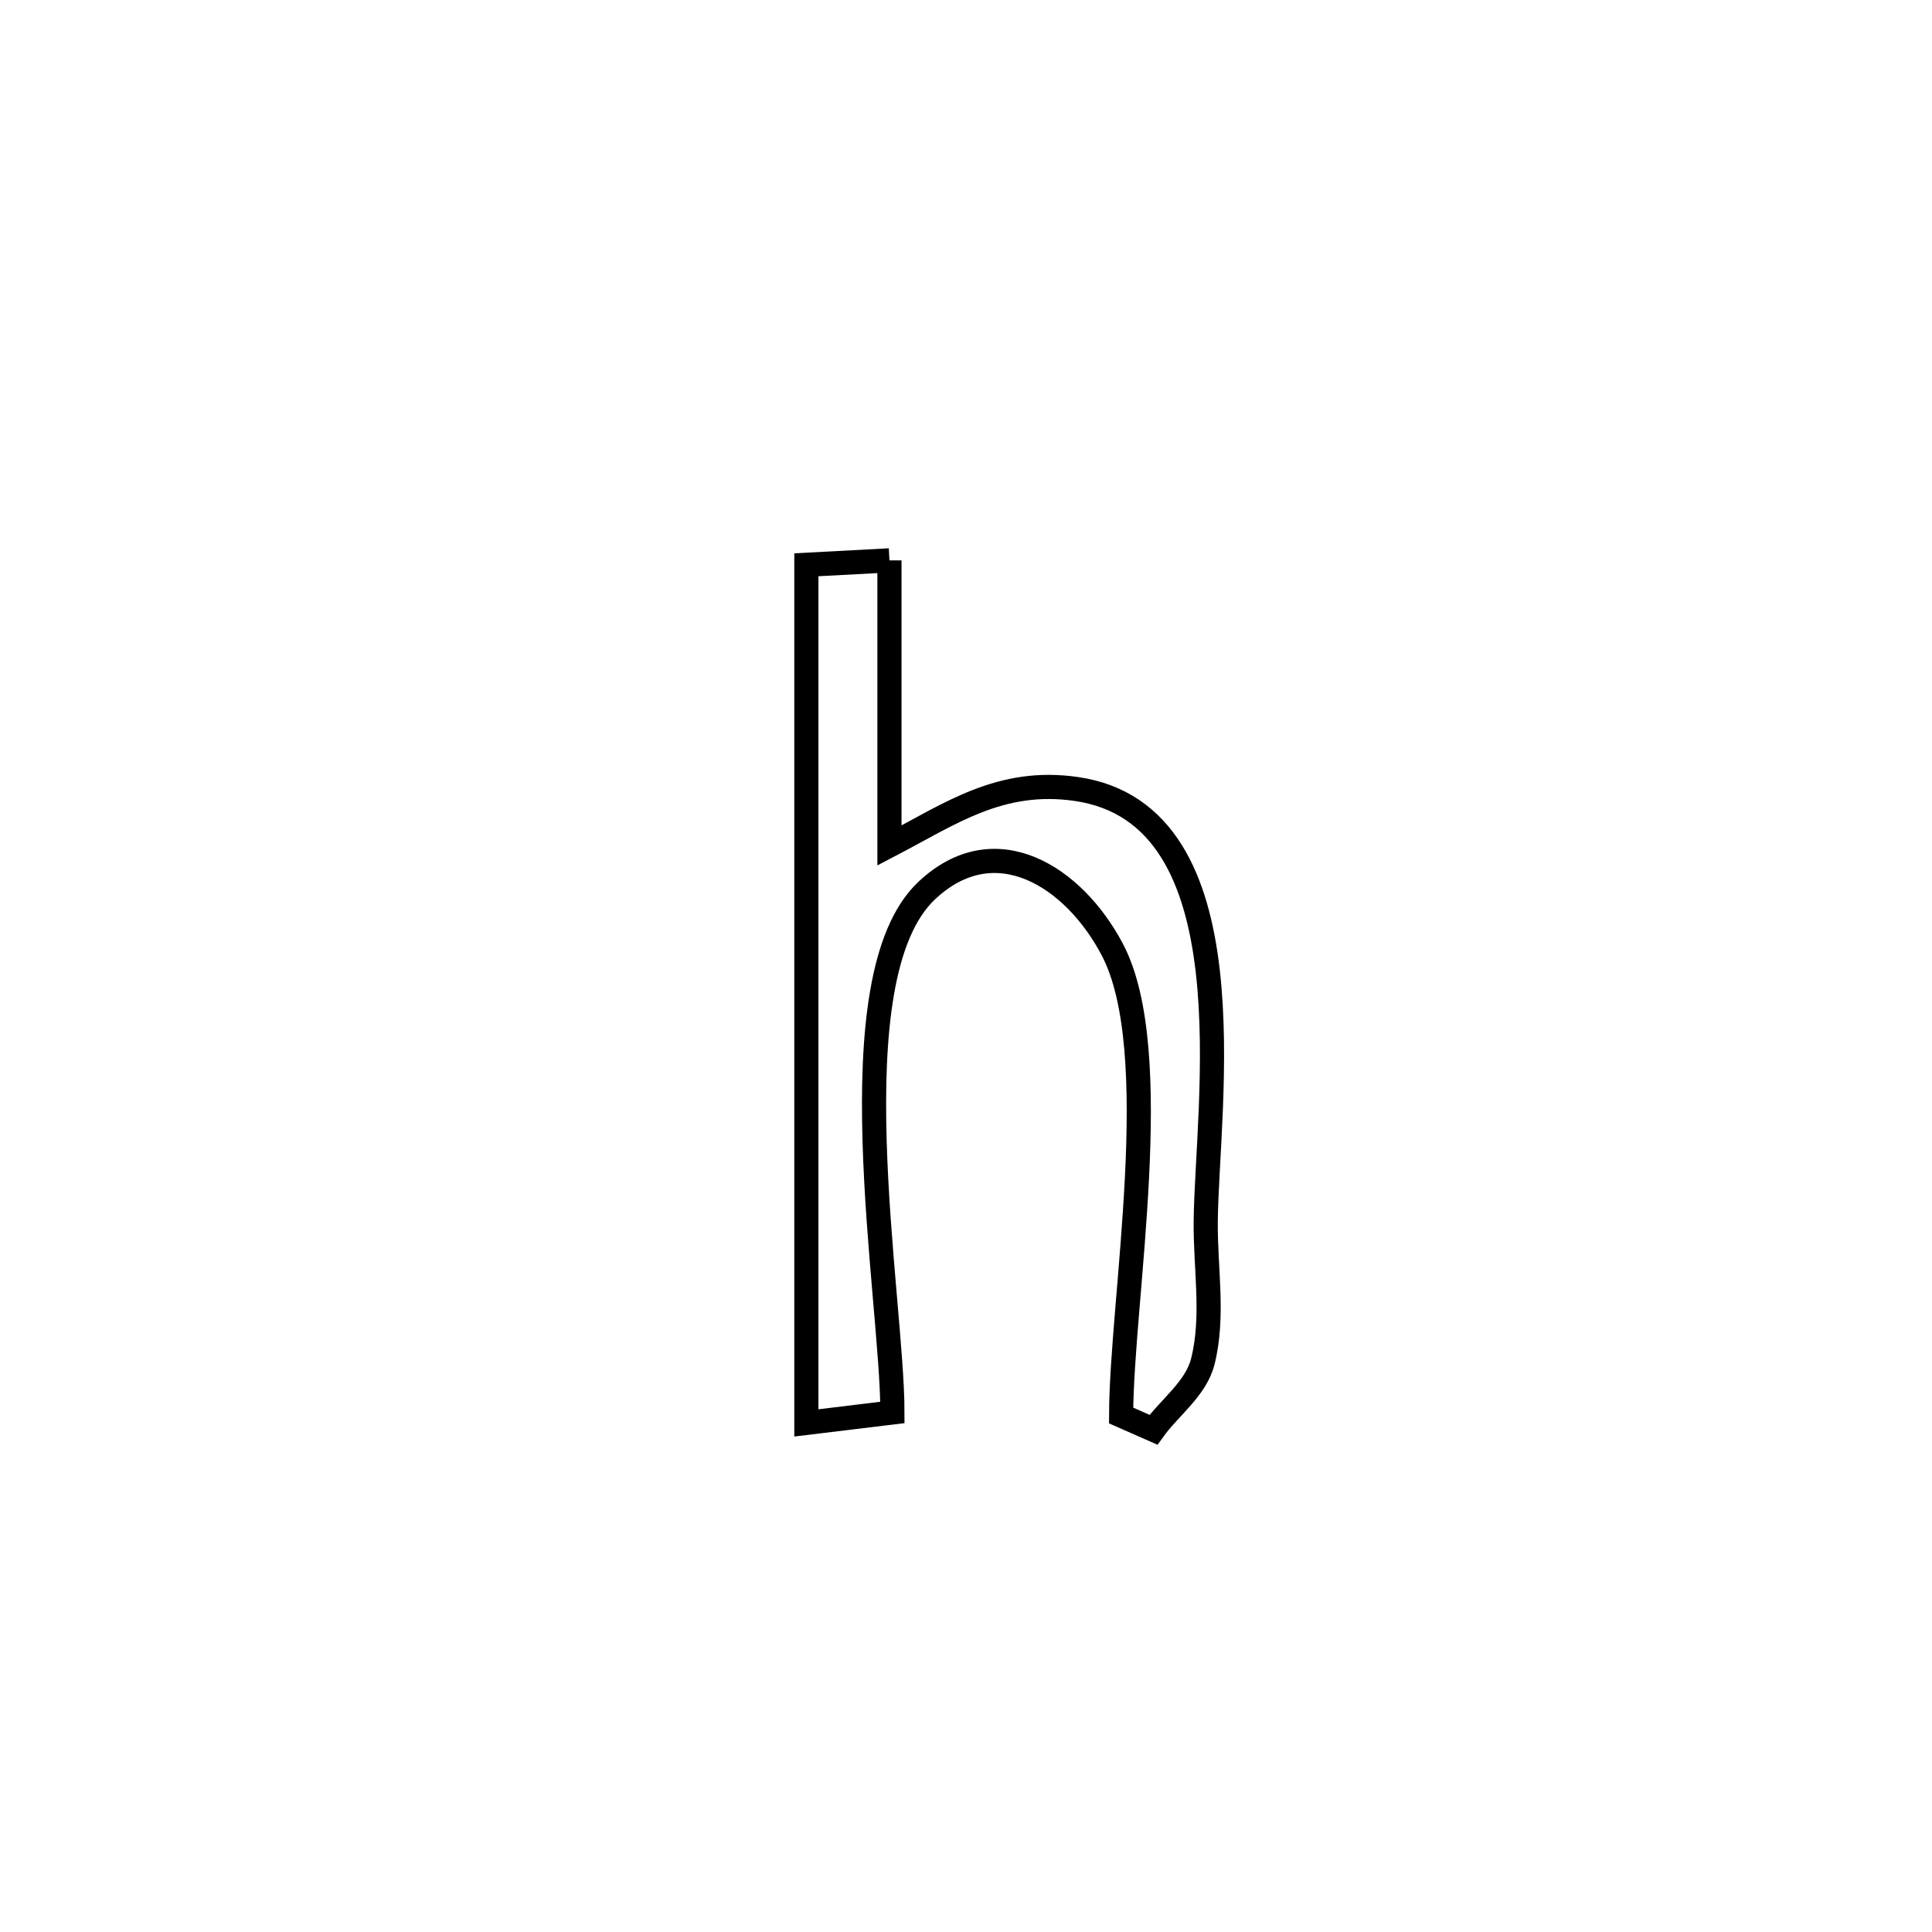<svg xmlns="http://www.w3.org/2000/svg" viewBox="0.0 0.0 24.0 24.0" height="200px" width="200px"><path fill="none" stroke="black" stroke-width=".3" stroke-opacity="1.0"  filling="0" d="M11.049 6.961 L11.049 6.961 C11.049 8.142 11.049 9.322 11.049 10.503 L11.049 10.503 C11.803 10.11 12.426 9.664 13.37 9.801 C15.567 10.118 14.992 13.723 14.978 15.175 C14.972 15.754 15.083 16.35 14.942 16.912 C14.857 17.251 14.533 17.478 14.329 17.761 L14.329 17.761 C14.195 17.702 14.061 17.643 13.927 17.584 L13.927 17.584 C13.929 16.154 14.487 13.062 13.816 11.793 C13.338 10.887 12.361 10.262 11.511 11.064 C10.354 12.156 11.086 16.113 11.086 17.546 L11.086 17.546 C10.73 17.589 10.374 17.633 10.017 17.676 L10.017 17.676 C10.017 15.899 10.017 14.123 10.017 12.346 C10.017 10.569 10.017 8.792 10.017 7.016 L10.017 7.016 C10.361 6.998 10.705 6.979 11.049 6.961 L11.049 6.961"></path></svg>